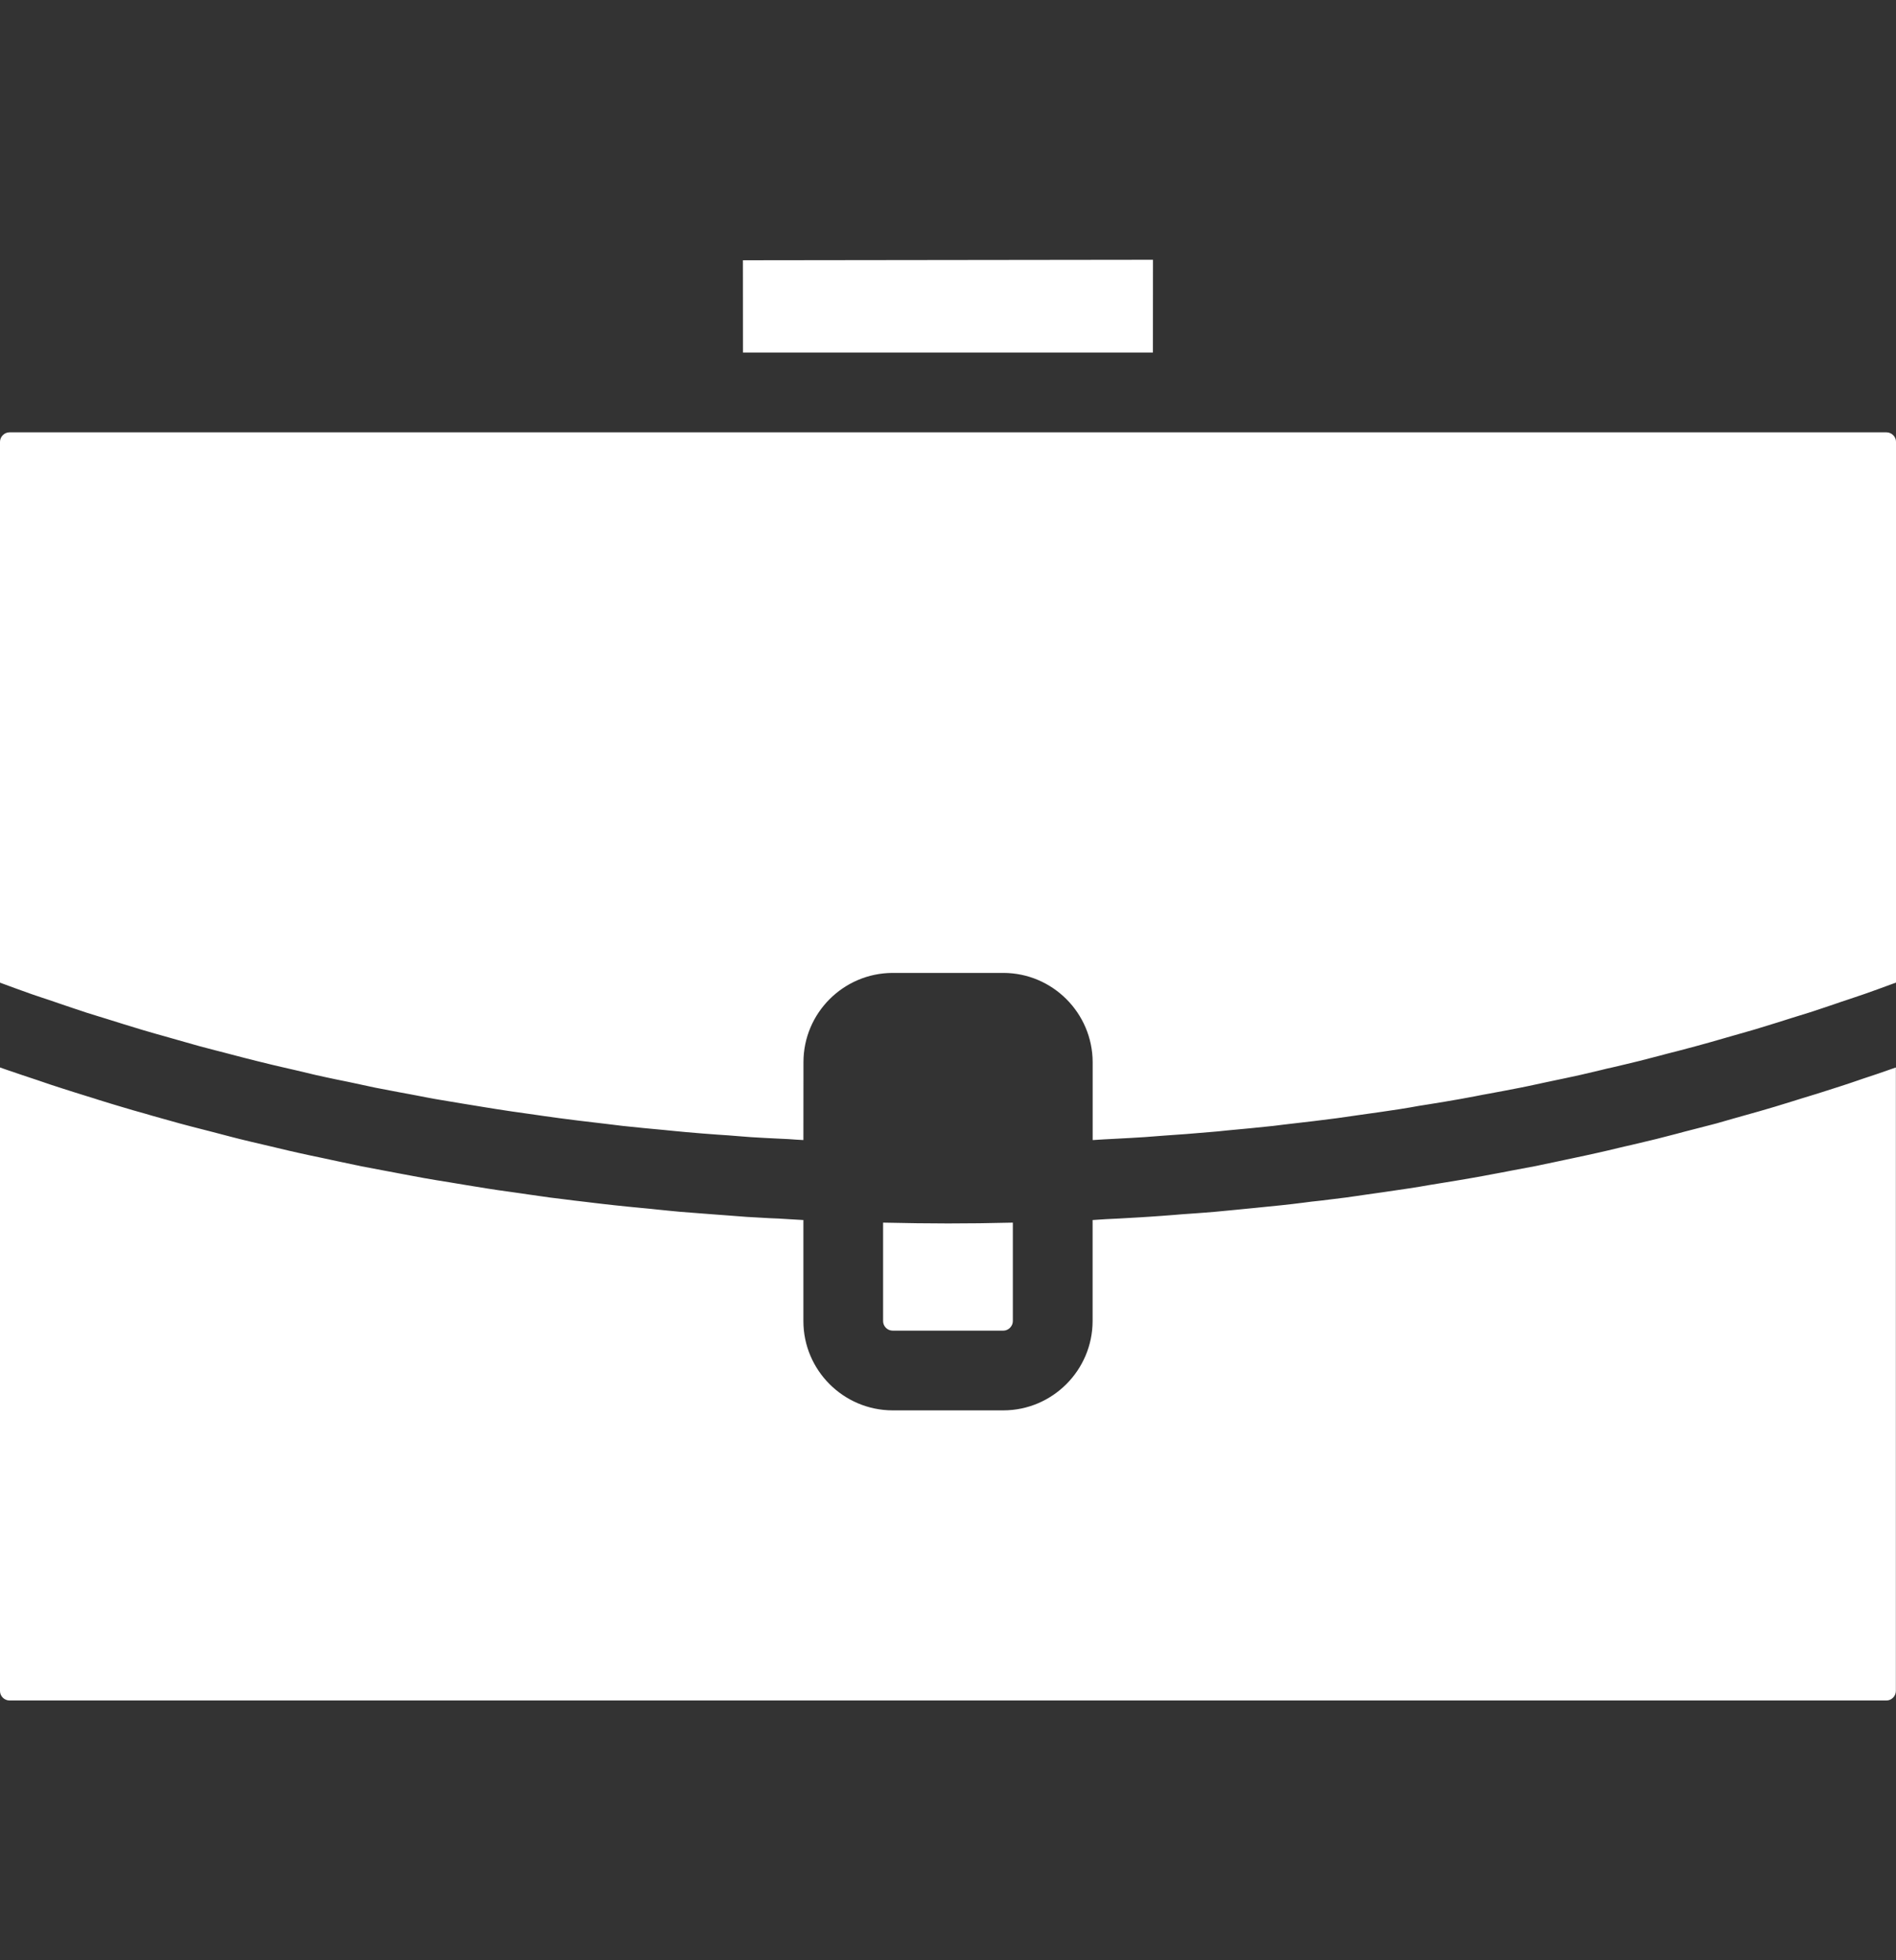 <svg width="30" height="31" viewBox="0 0 30 31" fill="none" xmlns="http://www.w3.org/2000/svg">
<rect x="0" y="0" width="30" height="31" fill="#333333" stroke="none"/>
<g clip-path="url(#clip0_126_167)">
<path d="M18.242 5.575L18.243 4.108L11.755 4.116L11.756 5.575H18.242V5.575ZM29.476 17.059L29.392 17.088L29.28 17.126C29.185 17.157 29.092 17.189 28.997 17.218C28.834 17.272 28.665 17.323 28.497 17.374L28.376 17.412L28.086 17.501C27.919 17.552 27.751 17.598 27.584 17.645L27.421 17.691C27.334 17.717 27.245 17.742 27.156 17.767C27.043 17.797 26.931 17.825 26.819 17.854L26.655 17.896L26.536 17.928C26.428 17.956 26.319 17.985 26.21 18.012C26.079 18.044 25.946 18.075 25.812 18.107L25.71 18.13L25.604 18.155C25.486 18.183 25.37 18.212 25.252 18.237C25.134 18.264 25.014 18.289 24.892 18.315L24.75 18.345L24.581 18.381C24.481 18.401 24.38 18.423 24.279 18.444C24.158 18.467 24.037 18.49 23.916 18.512L23.772 18.54L23.632 18.566C23.519 18.587 23.407 18.609 23.294 18.628C23.162 18.652 23.026 18.673 22.89 18.696L22.778 18.714L22.625 18.739C22.517 18.759 22.407 18.776 22.298 18.793C22.155 18.815 22.012 18.836 21.869 18.856L21.77 18.87L21.594 18.895C21.493 18.911 21.39 18.924 21.287 18.939C21.161 18.955 21.034 18.97 20.907 18.986L20.751 19.003L20.627 19.019C20.507 19.034 20.387 19.049 20.267 19.061C20.12 19.077 19.976 19.091 19.832 19.105L19.728 19.115L19.567 19.131C19.456 19.142 19.344 19.153 19.232 19.163C19.121 19.173 19.012 19.181 18.901 19.189L18.713 19.202L18.568 19.214C18.44 19.224 18.312 19.234 18.184 19.242C18.086 19.25 17.985 19.253 17.884 19.26L17.71 19.27L17.503 19.28C17.431 19.285 17.358 19.289 17.288 19.294V20.893C17.286 21.669 16.654 22.302 15.878 22.304H14.122C13.345 22.302 12.712 21.669 12.712 20.893V19.294C12.637 19.29 12.562 19.286 12.488 19.281L12.327 19.271L12.183 19.265C12.058 19.258 11.934 19.252 11.811 19.244C11.707 19.236 11.603 19.229 11.499 19.22L11.322 19.207L11.14 19.193C11.015 19.184 10.89 19.174 10.765 19.164C10.648 19.154 10.533 19.141 10.418 19.13L10.295 19.117L10.138 19.102C10.002 19.089 9.866 19.076 9.731 19.061C9.628 19.051 9.525 19.037 9.422 19.026L9.267 19.007L9.086 18.986C8.96 18.969 8.833 18.955 8.708 18.939C8.6 18.924 8.488 18.908 8.377 18.892L8.247 18.873L8.064 18.847C7.942 18.831 7.821 18.813 7.701 18.794C7.595 18.778 7.491 18.761 7.387 18.743L7.236 18.718L7.117 18.698C6.979 18.676 6.839 18.654 6.702 18.629C6.581 18.607 6.463 18.585 6.342 18.562L6.238 18.542L6.115 18.519C5.982 18.495 5.85 18.47 5.718 18.444C5.6 18.42 5.484 18.395 5.368 18.37L5.255 18.346L5.093 18.311C4.977 18.287 4.861 18.263 4.746 18.237C4.624 18.211 4.502 18.181 4.38 18.152L4.287 18.13L4.159 18.1C4.036 18.071 3.913 18.043 3.79 18.012C3.7 17.989 3.611 17.967 3.523 17.943L3.339 17.895L3.23 17.867C3.101 17.834 2.973 17.802 2.846 17.767C2.754 17.741 2.665 17.716 2.574 17.691L2.406 17.644L2.304 17.614C2.174 17.578 2.044 17.541 1.916 17.502C1.796 17.468 1.677 17.429 1.558 17.393L1.49 17.371L1.386 17.339C1.258 17.299 1.131 17.26 1.005 17.219C0.866 17.176 0.729 17.129 0.593 17.082C0.432 17.029 0.267 16.974 0.105 16.918C0.068 16.906 0.035 16.894 -3.05176e-05 16.881V26.743C-3.05176e-05 26.823 0.068 26.892 0.151 26.892H29.85C29.929 26.892 29.998 26.823 29.998 26.742V16.881L29.898 16.916C29.757 16.966 29.617 17.013 29.476 17.059ZM29.849 6.837H0.15C0.069 6.837 1.85012e-05 6.906 1.85012e-05 6.987V15.54C0.167 15.602 0.332 15.662 0.501 15.722C0.556 15.741 0.61 15.759 0.664 15.777L0.776 15.814L0.931 15.867C1.076 15.916 1.221 15.966 1.368 16.014L1.558 16.073L1.669 16.107C1.864 16.168 2.057 16.229 2.252 16.287C2.317 16.307 2.385 16.325 2.451 16.345L2.591 16.384L2.71 16.418C2.856 16.46 3.003 16.502 3.151 16.543C3.235 16.566 3.321 16.588 3.406 16.61L3.539 16.644L3.665 16.677C3.799 16.712 3.931 16.747 4.066 16.78C4.146 16.8 4.228 16.82 4.311 16.84L4.5 16.884L4.666 16.922C4.775 16.949 4.884 16.975 4.994 17C5.105 17.026 5.217 17.048 5.327 17.072L5.476 17.102L5.627 17.134C5.73 17.157 5.834 17.179 5.939 17.201C6.066 17.226 6.194 17.249 6.321 17.274L6.468 17.301L6.59 17.324C6.692 17.344 6.794 17.364 6.896 17.382C7.033 17.405 7.17 17.428 7.309 17.451L7.475 17.478L7.633 17.504L7.87 17.542C8.025 17.567 8.183 17.589 8.34 17.611L8.502 17.634L8.625 17.652C8.699 17.662 8.775 17.673 8.851 17.683C9.049 17.71 9.246 17.733 9.443 17.756L9.528 17.766L9.669 17.783C9.729 17.791 9.789 17.797 9.849 17.805C10.072 17.83 10.297 17.85 10.52 17.871L10.67 17.886L10.861 17.904C11.027 17.919 11.194 17.932 11.361 17.944L11.526 17.955L11.687 17.968C11.751 17.974 11.817 17.979 11.881 17.983C12.021 17.992 12.162 17.999 12.305 18.006L12.474 18.014L12.603 18.023C12.639 18.024 12.675 18.027 12.712 18.029L12.713 16.797C12.713 16.02 13.346 15.389 14.122 15.386H15.878C16.654 15.388 17.286 16.02 17.289 16.796V18.029C17.292 18.029 17.295 18.029 17.297 18.029L17.474 18.018L17.665 18.008C17.818 18 17.968 17.992 18.119 17.982C18.177 17.978 18.233 17.974 18.288 17.969L18.419 17.959C18.66 17.943 18.902 17.925 19.142 17.903L19.273 17.892L19.417 17.877C19.669 17.854 19.912 17.831 20.151 17.805L20.303 17.786L20.414 17.773C20.662 17.745 20.907 17.716 21.15 17.684L21.29 17.664L21.43 17.644L21.527 17.63C21.731 17.602 21.934 17.573 22.136 17.542C22.195 17.532 22.251 17.523 22.308 17.514L22.454 17.488L22.619 17.462C22.781 17.436 22.944 17.409 23.107 17.38C23.186 17.366 23.263 17.352 23.339 17.337L23.461 17.313L23.556 17.296C23.726 17.264 23.897 17.233 24.066 17.199C24.139 17.185 24.209 17.169 24.281 17.154L24.453 17.117L24.552 17.096C24.706 17.064 24.859 17.032 25.011 16.998C25.118 16.974 25.224 16.948 25.33 16.923L25.423 16.9L25.518 16.879C25.659 16.845 25.801 16.813 25.94 16.778C26.048 16.751 26.154 16.722 26.261 16.695L26.385 16.662L26.539 16.623C26.645 16.594 26.75 16.567 26.855 16.539C26.992 16.502 27.128 16.463 27.263 16.424L27.322 16.407L27.434 16.375C27.541 16.345 27.649 16.314 27.756 16.283C27.866 16.249 27.977 16.216 28.085 16.182L28.238 16.134L28.358 16.096C28.452 16.068 28.546 16.039 28.639 16.009C28.766 15.968 28.891 15.925 29.017 15.883L29.13 15.844L29.26 15.801C29.343 15.773 29.426 15.745 29.508 15.717C29.644 15.67 29.778 15.62 29.912 15.571L30 15.539L30 6.985C30 6.906 29.931 6.837 29.849 6.837ZM15.878 21.043C15.956 21.043 16.026 20.973 16.026 20.893V19.335C15.665 19.344 15.327 19.348 15 19.348C14.68 19.348 14.345 19.343 13.973 19.335V20.893C13.973 20.974 14.041 21.043 14.123 21.043H15.878V21.043Z" fill="white"/>
</g>
<defs>
<clipPath id="clip0_126_167">
<rect width="30" height="30" fill="white" transform="translate(0 0.5)"/>
</clipPath>
</defs>
</svg>
